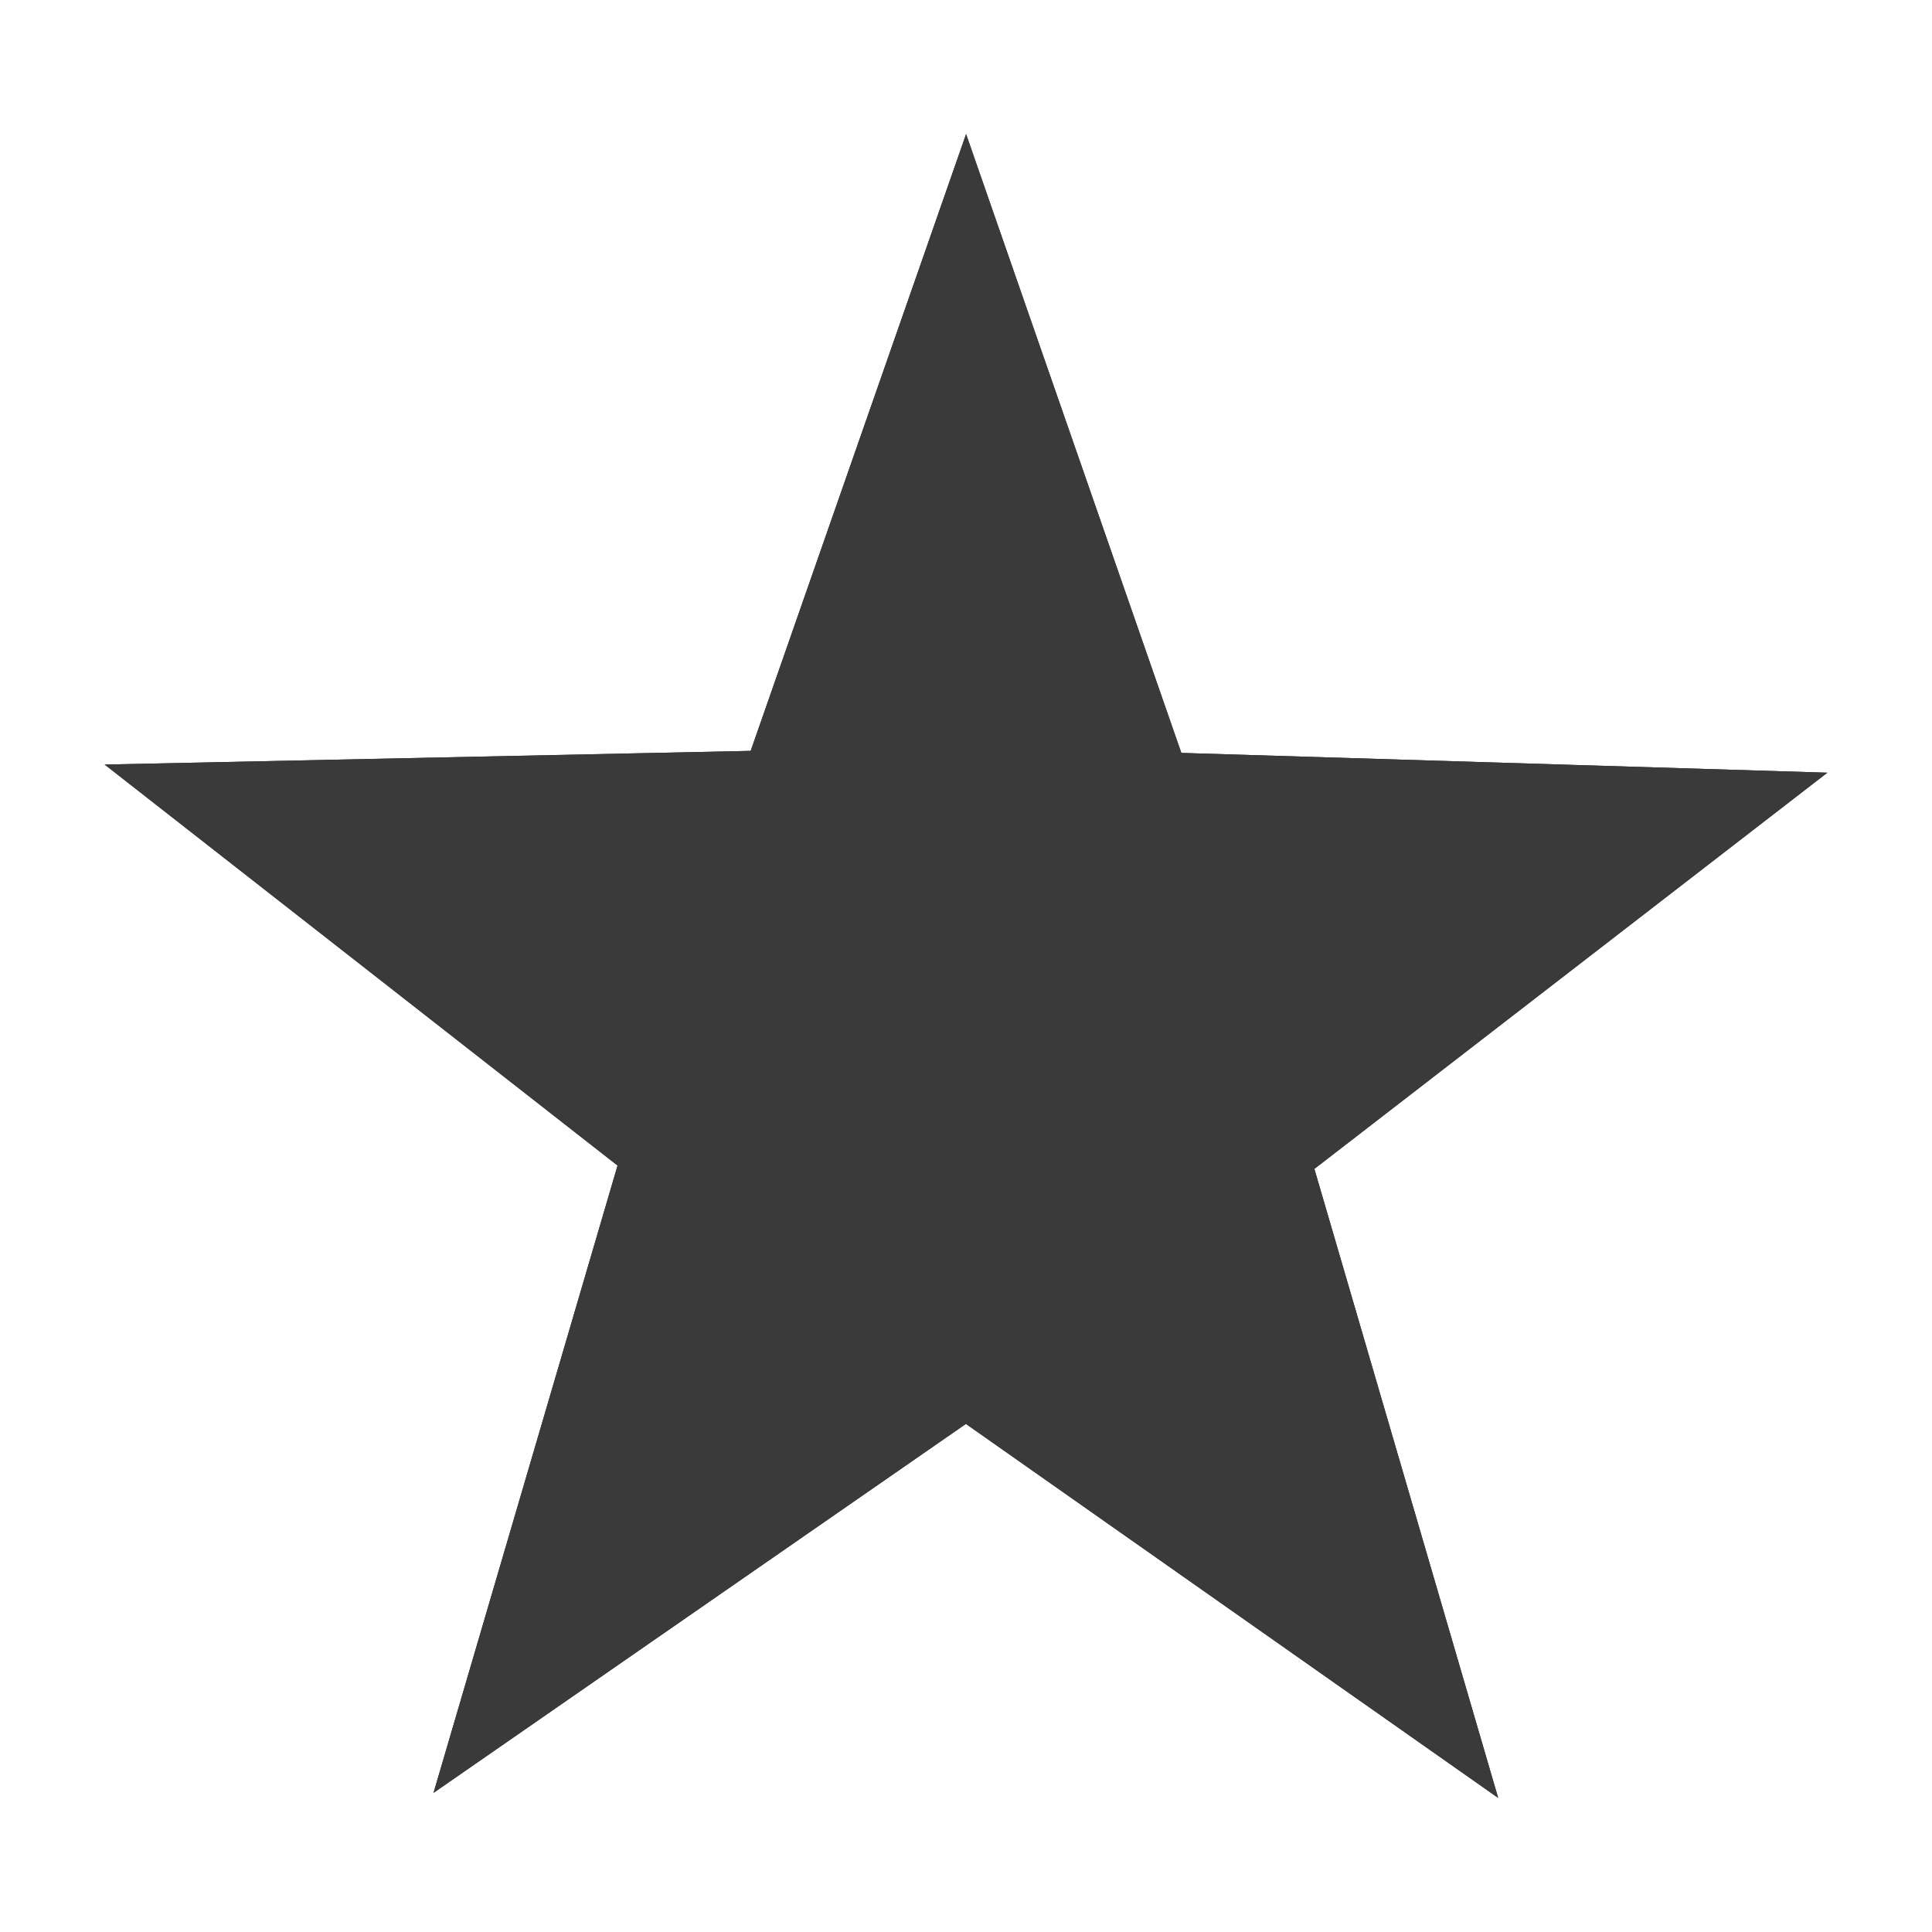 <?xml version="1.0" encoding="iso-8859-1"?>
<!-- Generator: Adobe Illustrator 17.1.0, SVG Export Plug-In . SVG Version: 6.00 Build 0)  -->
<!DOCTYPE svg PUBLIC "-//W3C//DTD SVG 1.1//EN" "http://www.w3.org/Graphics/SVG/1.1/DTD/svg11.dtd">
<svg version="1.1" xmlns="http://www.w3.org/2000/svg" xmlns:xlink="http://www.w3.org/1999/xlink" x="0px" y="0px" width="120px"
	 height="120px" viewBox="0 0 120 120" enable-background="new 0 0 120 120" xml:space="preserve">
<g id="Layer_2" display="none">
	<circle display="inline" opacity="0.5" fill="#DF1F26" cx="60" cy="60" r="60"/>
	<rect x="6.5" y="6.5" display="inline" opacity="0.5" fill="#3B4FA1" width="107" height="107"/>
</g>
<g id="normal">
	<polygon fill="#3A3A3A" points="93.055,111.672 59.994,88.441 26.927,111.358 38.357,72.394 6.5,47.488 46.627,46.638 
		60.005,8.328 73.375,46.765 113.5,47.993 81.638,72.602 	"/>
</g>
<g id="active">
	<polygon fill="#3A3A3A" points="93.055,111.672 59.994,88.441 26.927,111.358 38.357,72.394 6.5,47.488 46.627,46.638 
		60.005,8.328 73.375,46.765 113.5,47.993 81.638,72.602 	"/>
</g>
<g id="disabled" opacity="0.2">
	<polygon fill="#3A3A3A" points="93.055,111.672 59.994,88.441 26.927,111.358 38.357,72.394 6.5,47.488 46.627,46.638 
		60.005,8.328 73.375,46.765 113.5,47.993 81.638,72.602 	"/>
</g>
</svg>

